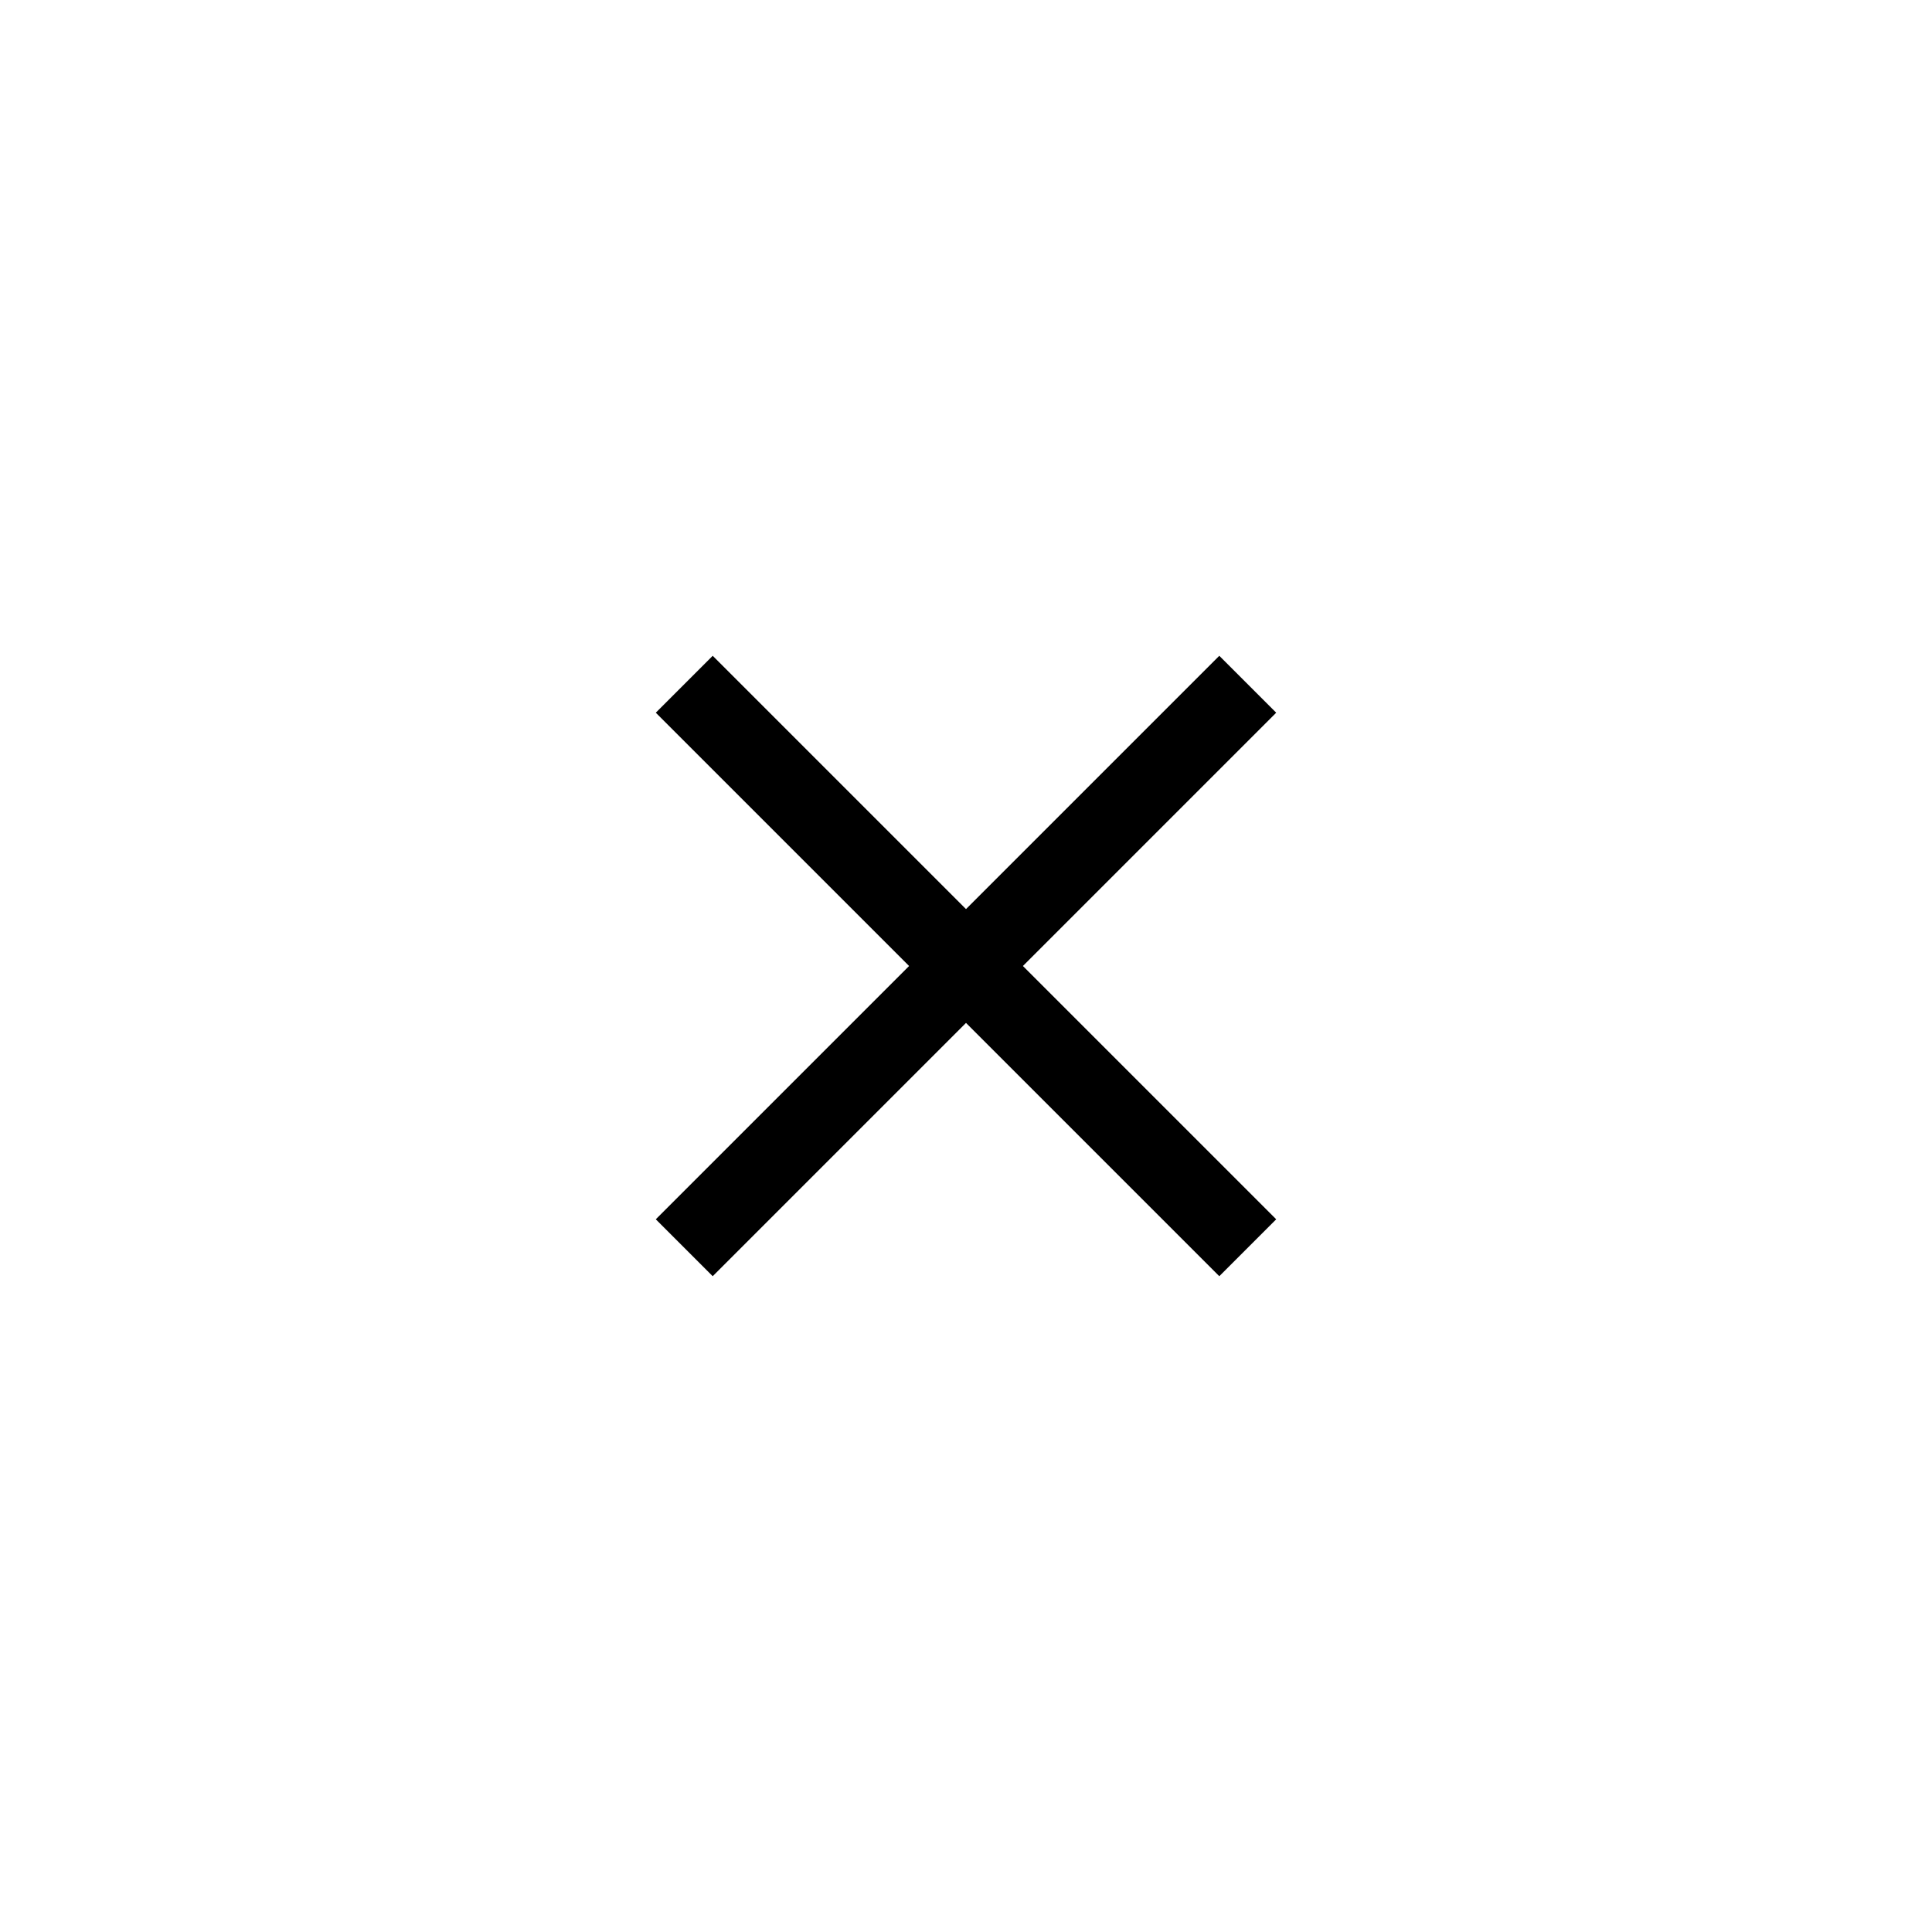 <svg xmlns:xlink="http://www.w3.org/1999/xlink" xmlns='http://www.w3.org/2000/svg' viewBox='0 0 48 48' width="100"  height="100" ><path fill='none' stroke='%23505666' stroke-width='2' stroke-miterlimit='10' d='M31 17L17 31m0-14l14 14'/></svg>